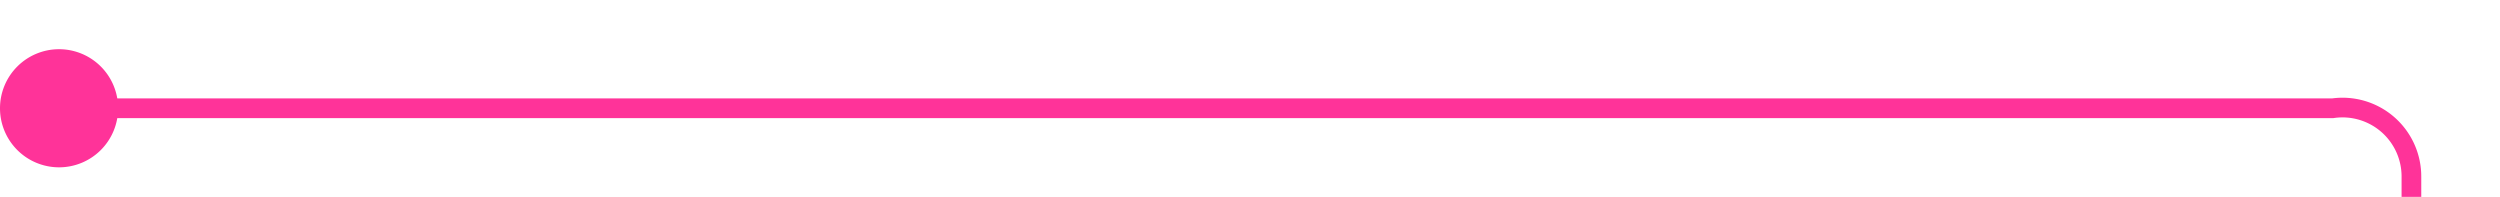 ﻿<?xml version="1.0" encoding="utf-8"?>
<svg version="1.1" xmlns:xlink="http://www.w3.org/1999/xlink" width="127px" height="10px" preserveAspectRatio="xMinYMid meet" viewBox="489 254  127 8" xmlns="http://www.w3.org/2000/svg">
  <path d="M 490 258.5  L 607.5 258.5  A 3.5 3.5 0 0 1 611.5 262 L 611.5 265  " stroke-width="1" stroke="#ff3399" fill="none" />
  <path d="M 492 255.5  A 3 3 0 0 0 489 258.5 A 3 3 0 0 0 492 261.5 A 3 3 0 0 0 495 258.5 A 3 3 0 0 0 492 255.5 Z " fill-rule="nonzero" fill="#ff3399" stroke="none" />
</svg>